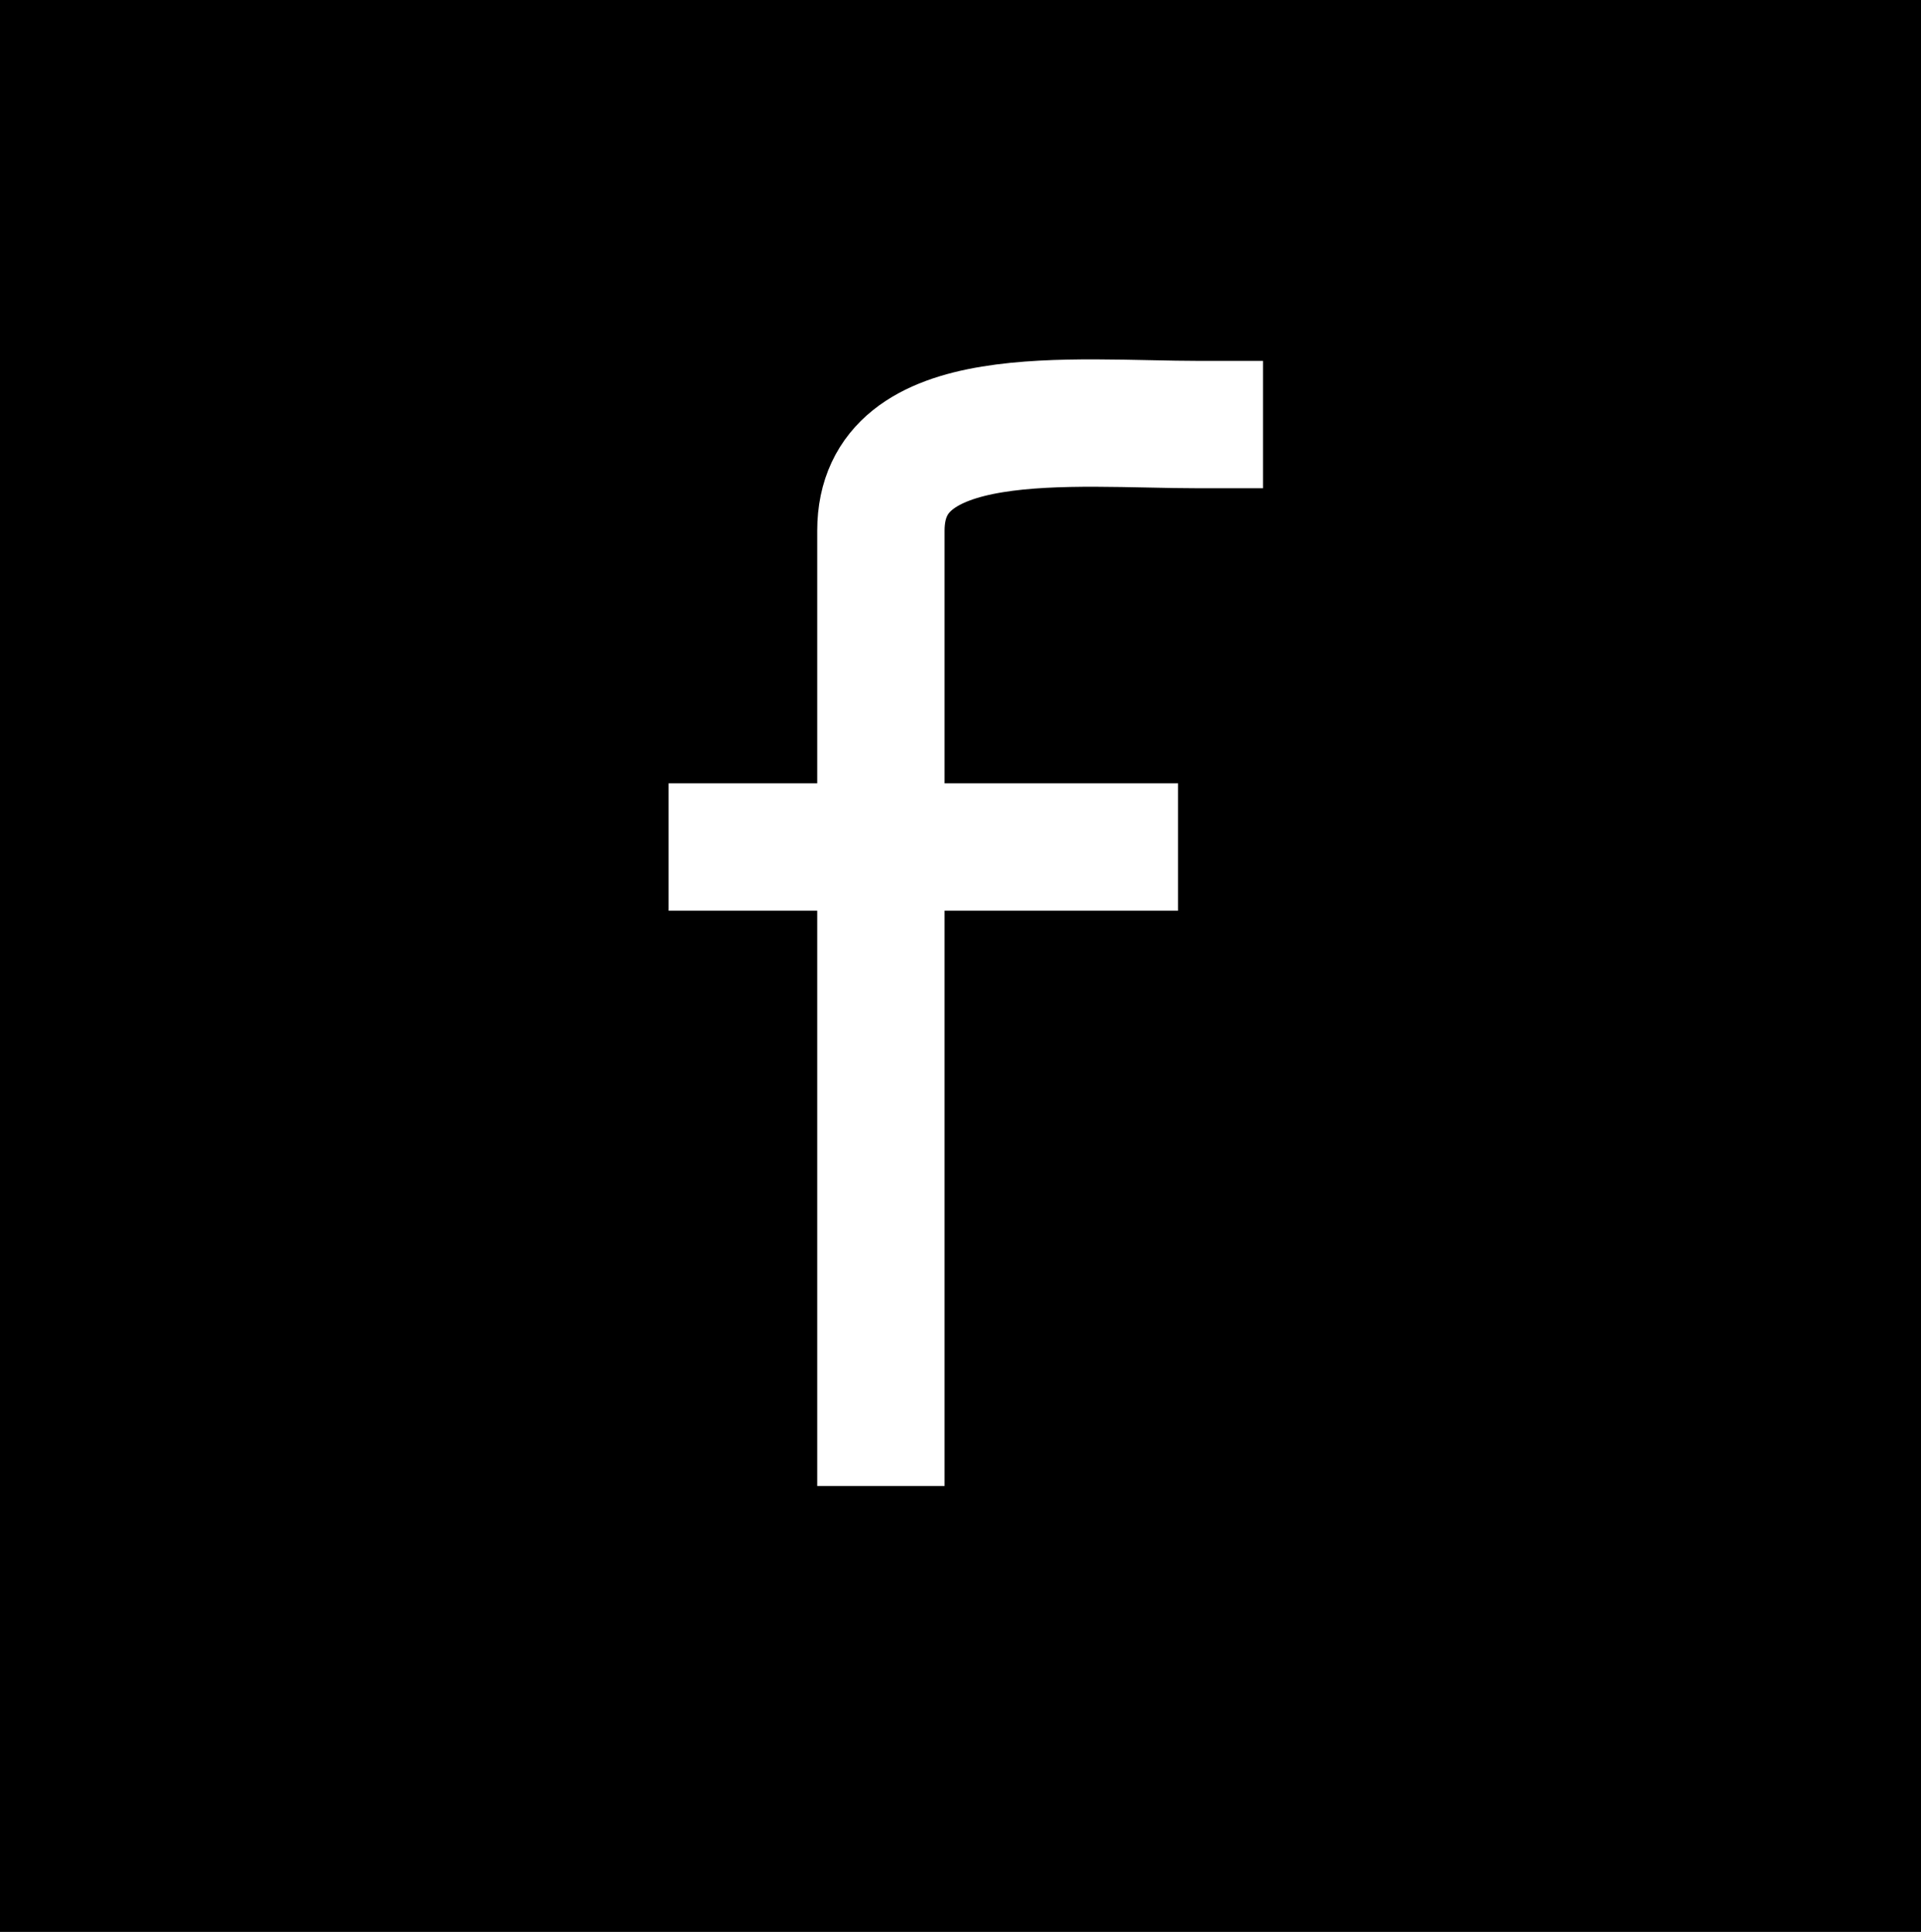 <svg id="Layer_1" data-name="Layer 1" xmlns="http://www.w3.org/2000/svg" viewBox="0 0 45.25 45.5"><rect x="0" y="0" width="45.25" height="45.5" fill="#808080" stroke="none"/><defs><style>.cls-1,.cls-2,.cls-3,.cls-4{fill:none;stroke:#fff;}.cls-1,.cls-3{stroke-linecap:square;stroke-linejoin:round;}.cls-2,.cls-4{stroke-miterlimit:10;}.cls-3,.cls-4{stroke-width:3px;}</style></defs><title>페이스북</title><path class="cls-1" d="M28.25,9.5h0c-3,0-7.5-.53-7.5,2.5V33" transform="translate(0 0.5)"/><path class="cls-2" d="M20.75,22.5" transform="translate(0 0.5)"/><line class="cls-1" x1="17.25" y1="19.95" x2="26.25" y2="19.95"/><rect width="45.25" height="45.5"/><path class="cls-3" d="M28.25,9.5h0c-3,0-7.5-.53-7.5,2.5V33" transform="translate(0 0.5)"/><path class="cls-4" d="M20.75,22.5" transform="translate(0 0.5)"/><line class="cls-3" x1="17.25" y1="19.95" x2="26.25" y2="19.95"/></svg>